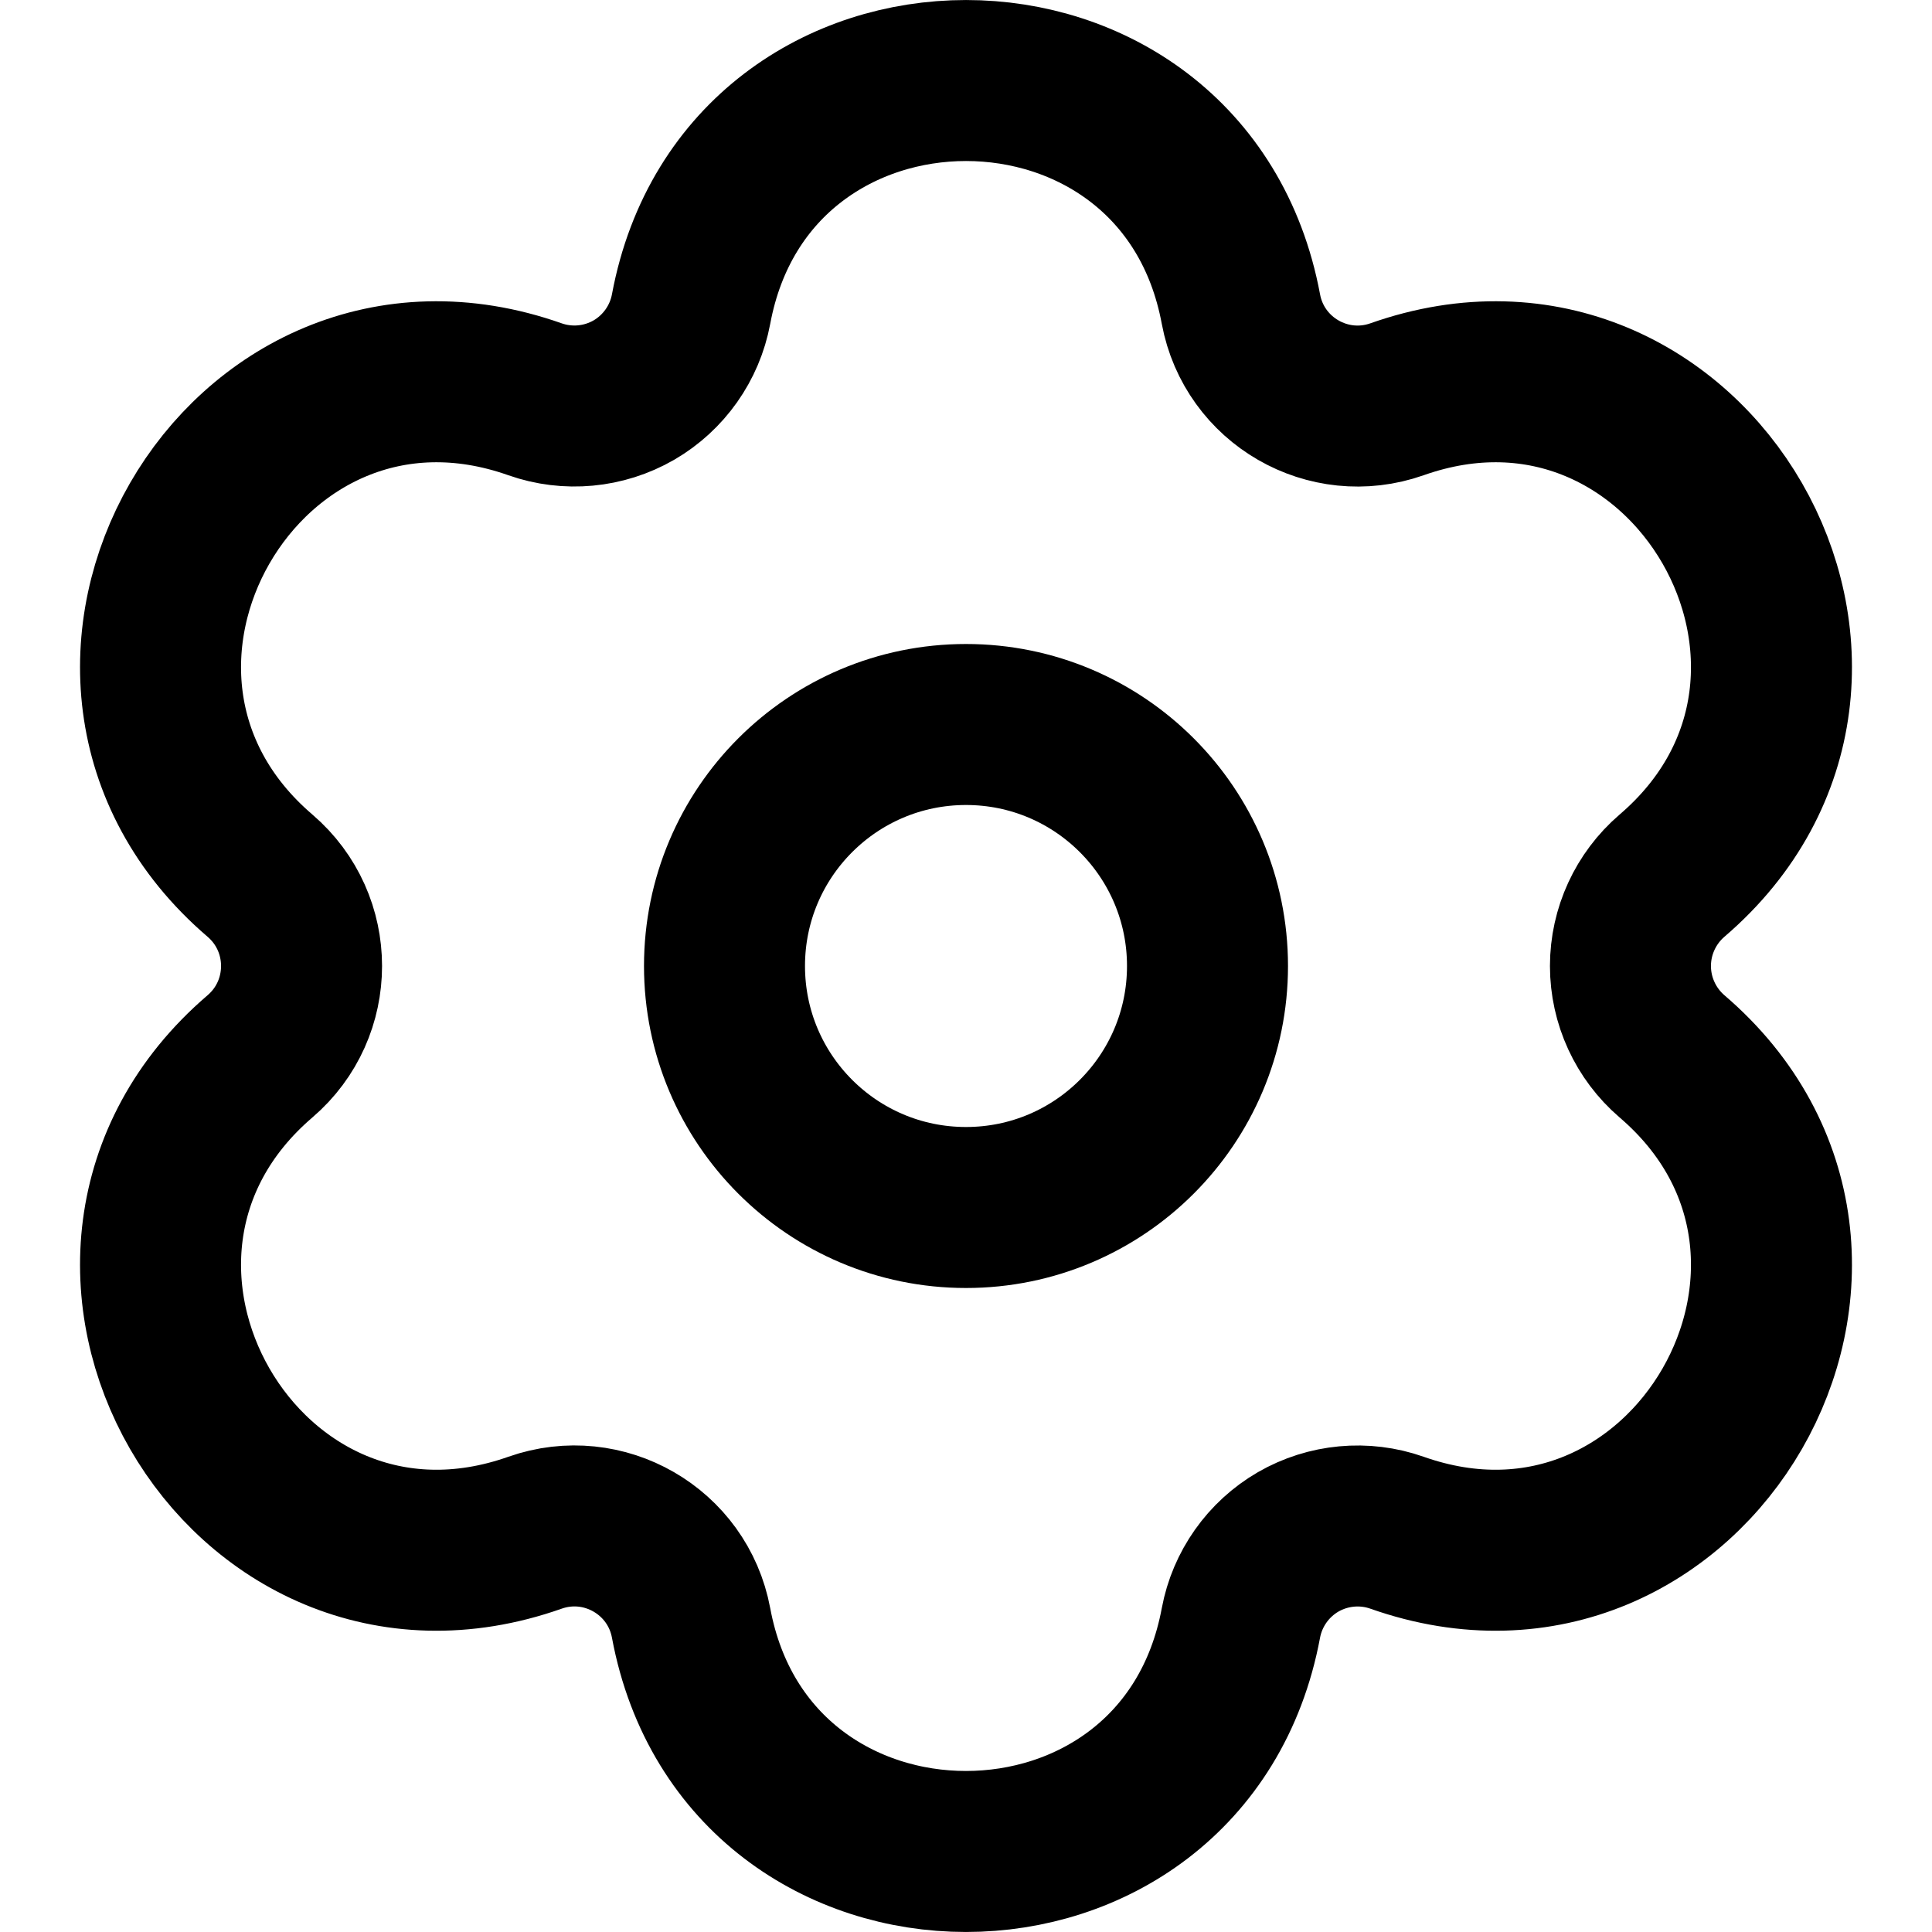 <svg xmlns="http://www.w3.org/2000/svg" width="24" height="24"><path d="M 8.585 3.839 C 8.506 4.262 8.246 4.63 7.874 4.846 C 7.501 5.061 7.052 5.103 6.646 4.96 C 3.013 3.677 0.312 8.378 3.23 10.878 C 3.918 11.468 3.918 12.532 3.23 13.122 C 0.312 15.622 3.013 20.323 6.646 19.04 C 7.498 18.74 8.419 19.27 8.585 20.161 C 9.29 23.946 14.709 23.946 15.415 20.161 C 15.494 19.738 15.754 19.37 16.126 19.154 C 16.499 18.939 16.948 18.897 17.354 19.04 C 20.987 20.323 23.688 15.622 20.77 13.122 C 20.443 12.841 20.254 12.431 20.254 12 C 20.254 11.569 20.443 11.159 20.77 10.878 C 23.688 8.378 20.987 3.677 17.354 4.96 C 16.502 5.26 15.581 4.73 15.415 3.839 C 14.71 0.054 9.291 0.054 8.585 3.839 Z" fill="transparent" stroke-width="2" stroke="hsl(0, 0%, 100%)" stroke-linejoin="round" stroke-dasharray=""></path><path d="M 15 12 C 15 10.343 13.657 9 12 9 C 10.343 9 9 10.343 9 12 C 9 13.657 10.343 15 12 15 C 13.657 15 15 13.657 15 12 Z" fill="transparent" stroke-width="2" stroke="hsl(0, 0%, 100%)" stroke-miterlimit="10" stroke-dasharray=""></path></svg>